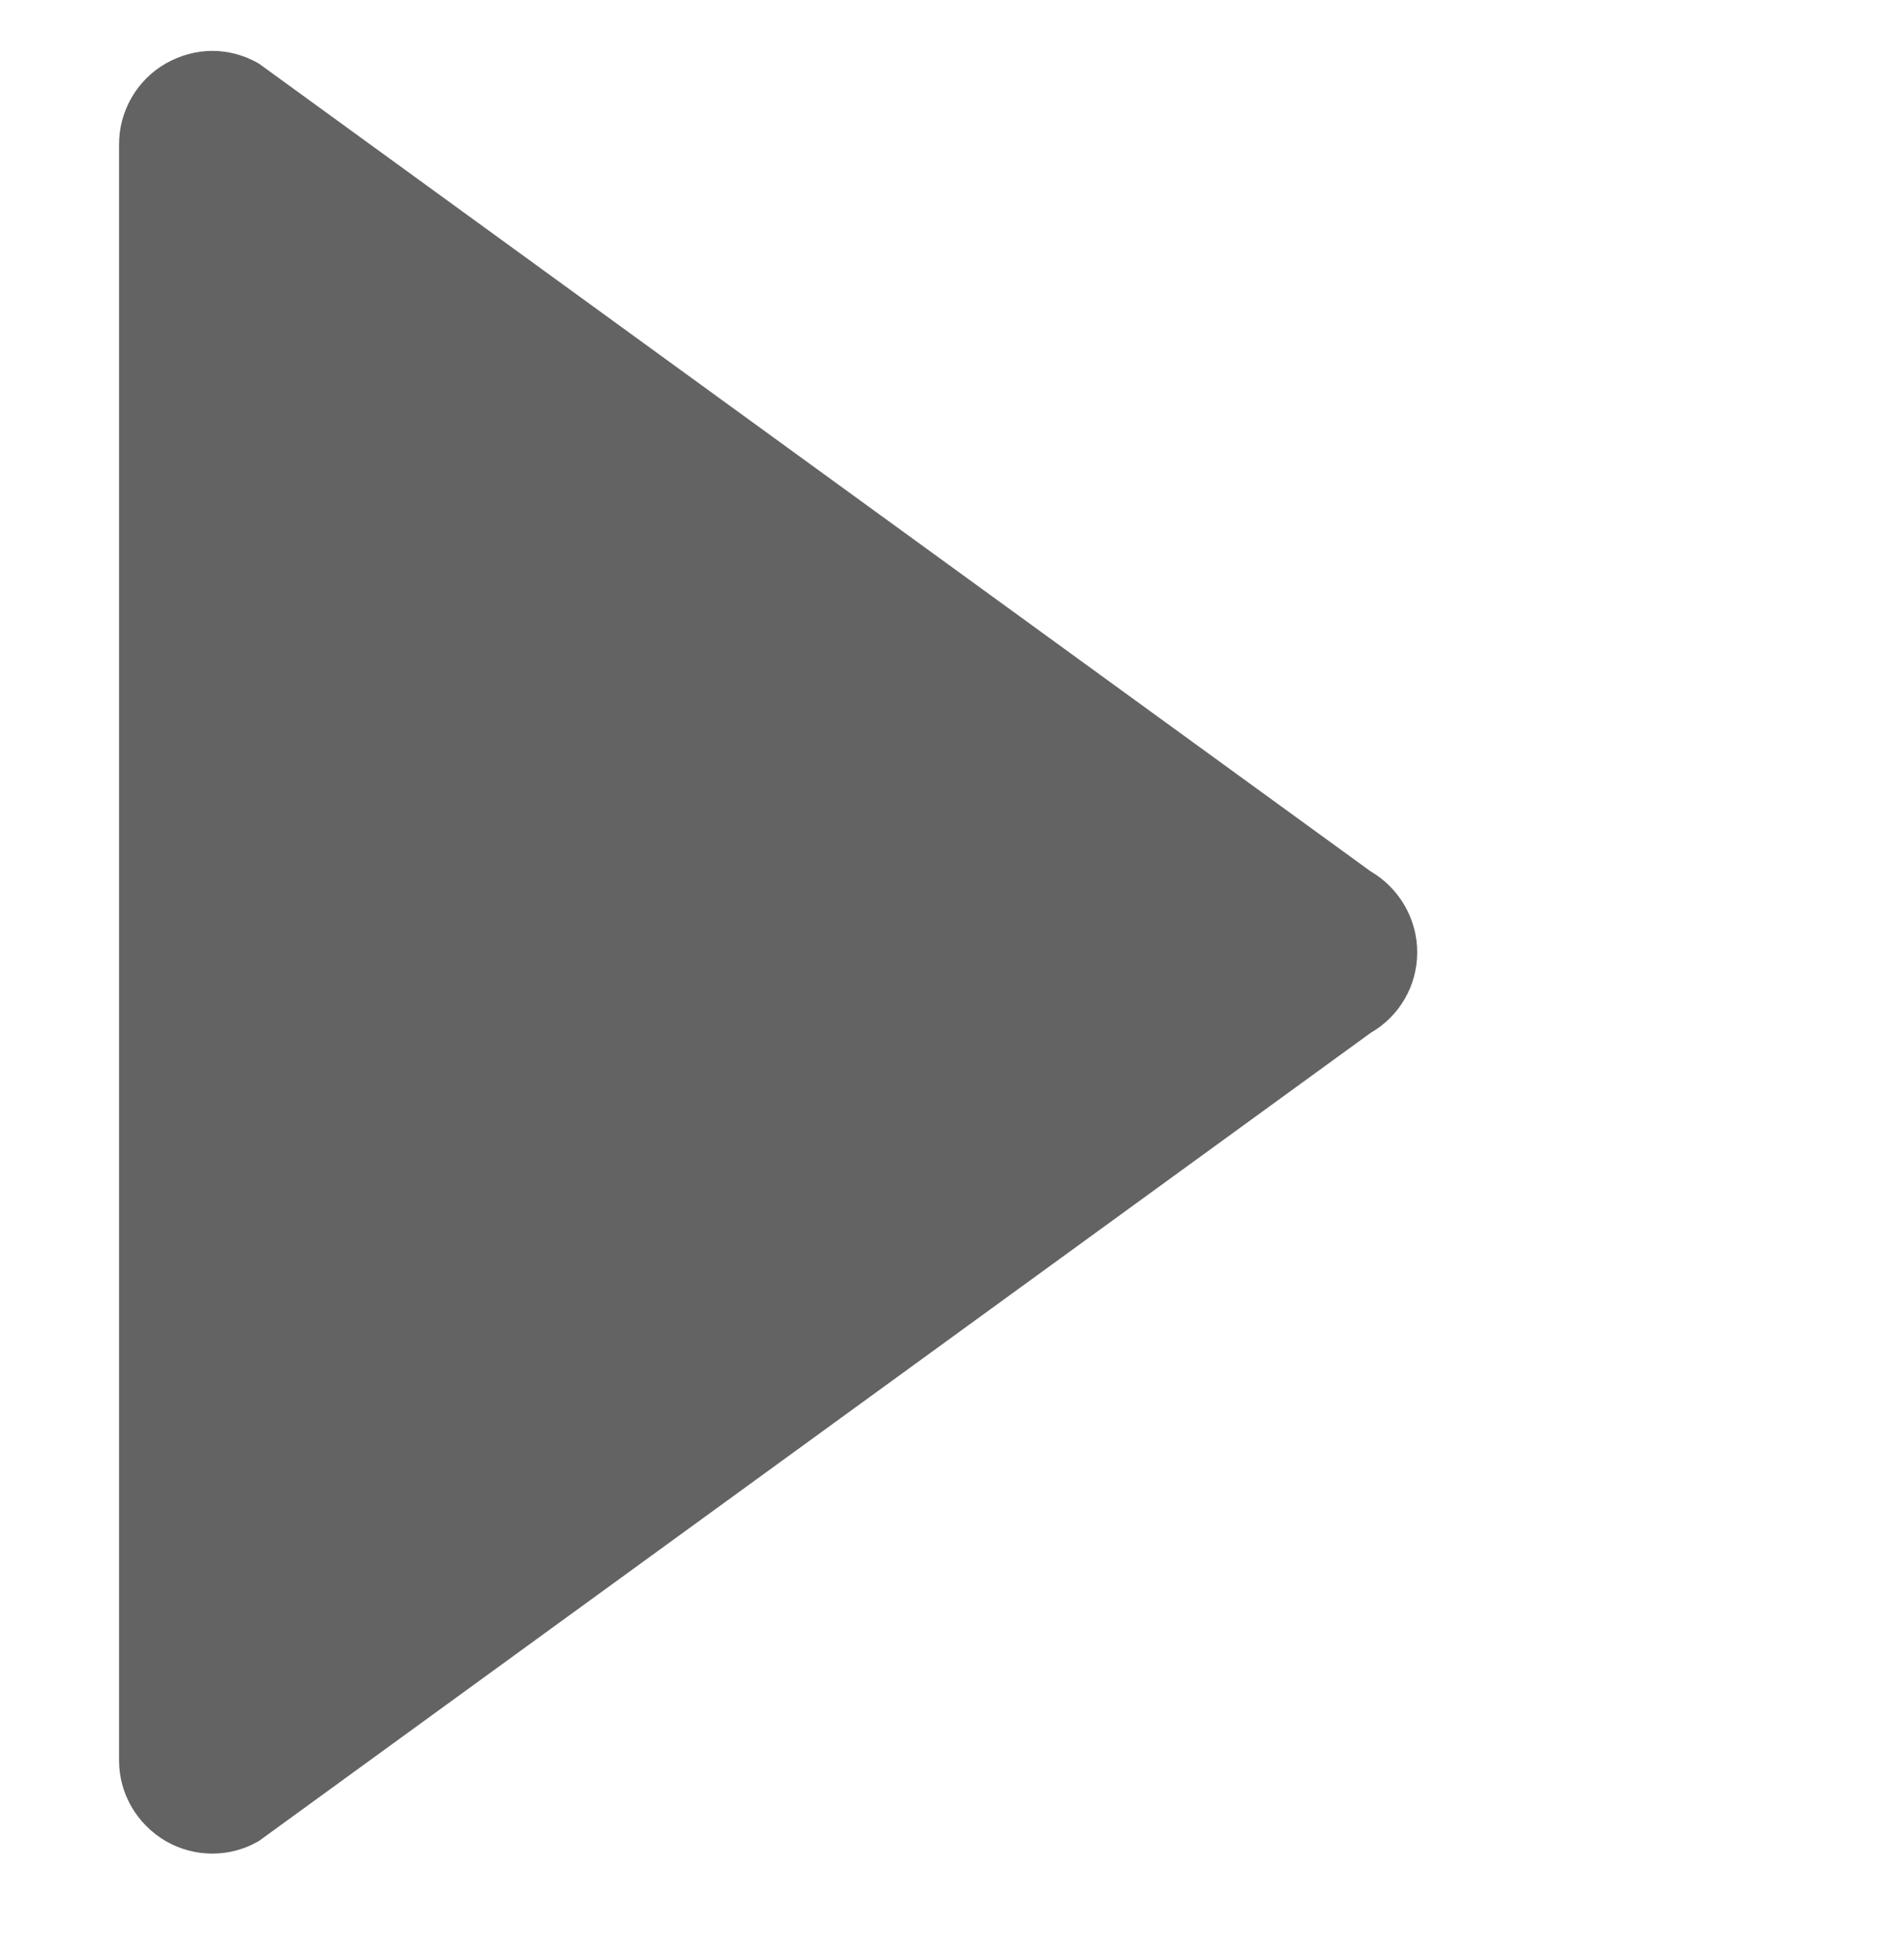 <?xml version="1.0" encoding="utf-8"?>
<!-- Generator: Adobe Illustrator 16.0.0, SVG Export Plug-In . SVG Version: 6.00 Build 0)  -->
<!DOCTYPE svg PUBLIC "-//W3C//DTD SVG 1.1//EN" "http://www.w3.org/Graphics/SVG/1.1/DTD/svg11.dtd">
<svg version="1.1" id="Capa_1" xmlns="http://www.w3.org/2000/svg" xmlns:xlink="http://www.w3.org/1999/xlink" x="0px" y="0px"
	 width="44px" height="45.167px" viewBox="0 0 44 45.167" enable-background="new 0 0 44 45.167" xml:space="preserve">
<g id="Layer_8">
	<path fill="#636363" d="M3.828,1.468c0.336-0.19,0.704-0.293,1.08-0.293c0.371,0,0.742,0.102,1.074,0.293L31.676,20.13
		c0.662,0.387,1.075,1.099,1.075,1.869c0,0.773-0.411,1.478-1.075,1.86L5.982,42.529c-0.664,0.387-1.486,0.387-2.154,0
		c-0.664-0.389-1.077-1.094-1.077-1.861V3.333C2.751,2.566,3.163,1.85,3.828,1.468z"/>
</g>
</svg>
